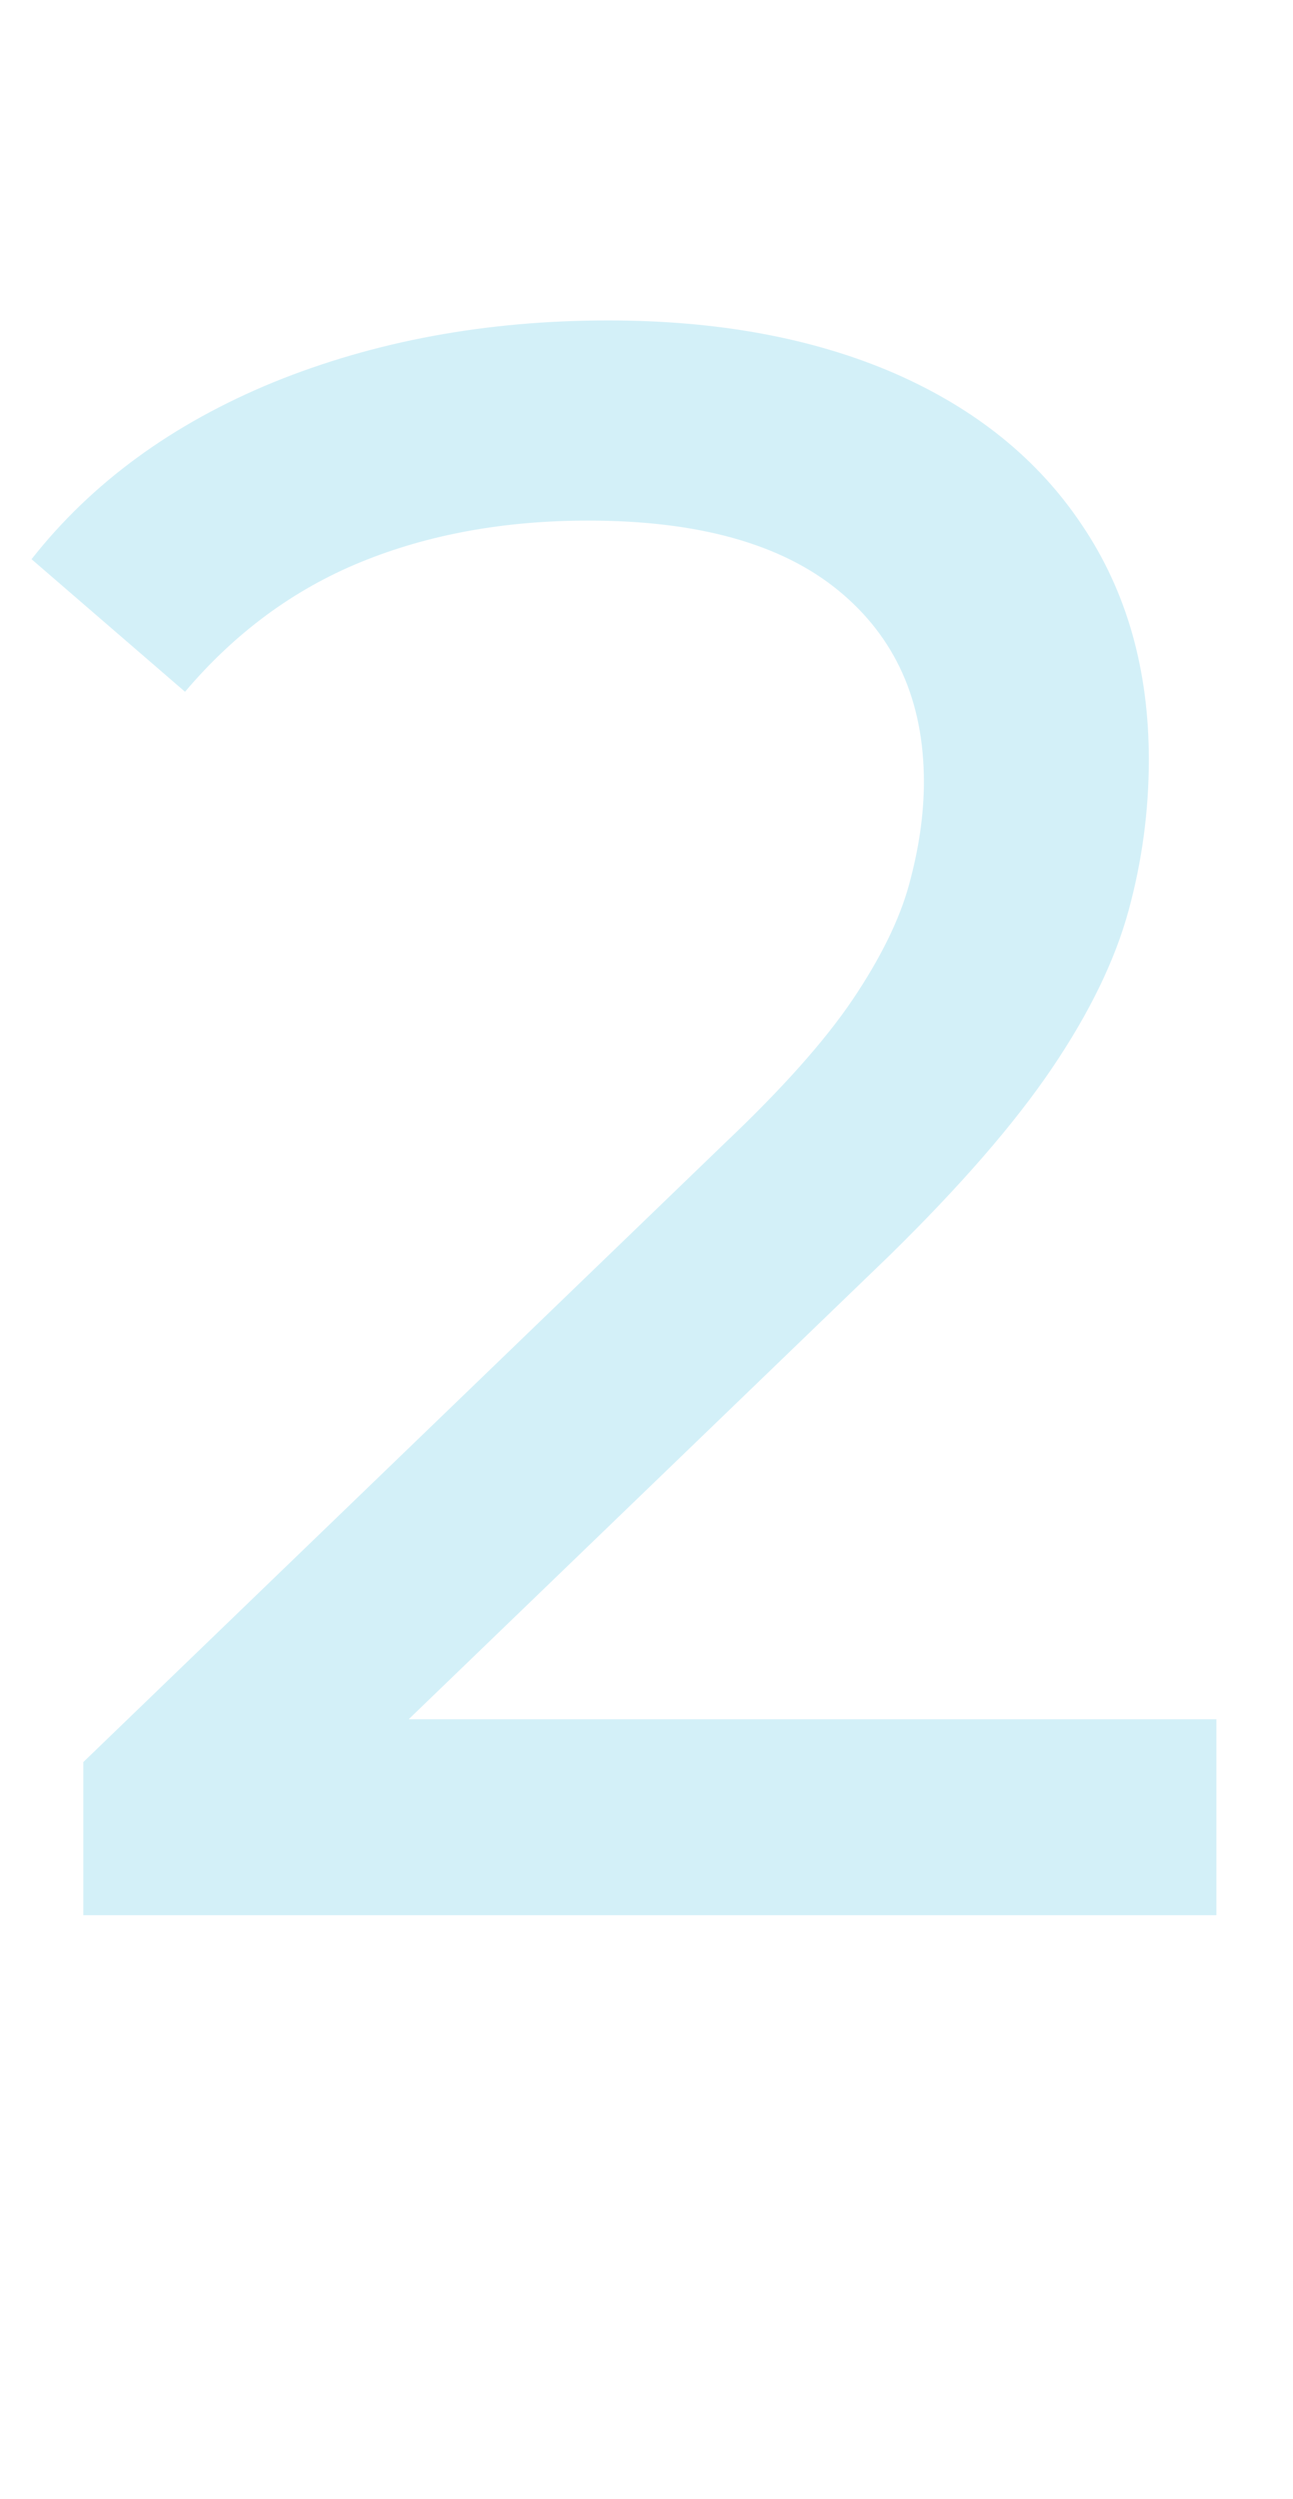 <?xml version="1.0" encoding="UTF-8"?><svg id="Layer_2" xmlns="http://www.w3.org/2000/svg" width="14.17mm" height="27.39mm" viewBox="0 0 40.18 77.63"><defs><style>.cls-1{fill:#6dcde9;}.cls-2{opacity:.3;}</style></defs><g id="Layer_1-2"><g class="cls-2"><path class="cls-1" d="M2.59,59.5v-4.76l19.95-19.25c1.77-1.68,3.09-3.16,3.96-4.45,.86-1.28,1.45-2.47,1.75-3.57,.3-1.1,.46-2.16,.46-3.19,0-2.52-.89-4.5-2.66-5.95-1.77-1.45-4.36-2.17-7.77-2.17-2.61,0-4.97,.43-7.07,1.29-2.1,.86-3.92,2.21-5.46,4.03L.98,17.36c1.87-2.38,4.38-4.21,7.52-5.5,3.15-1.28,6.62-1.92,10.4-1.92,3.41,0,6.37,.55,8.89,1.64,2.52,1.1,4.47,2.67,5.84,4.73,1.38,2.05,2.07,4.48,2.07,7.28,0,1.59-.21,3.15-.63,4.69s-1.21,3.17-2.38,4.9c-1.17,1.73-2.85,3.66-5.04,5.81L9.87,56.14l-1.68-2.73h29.61v6.09H2.59Z"/></g></g></svg>